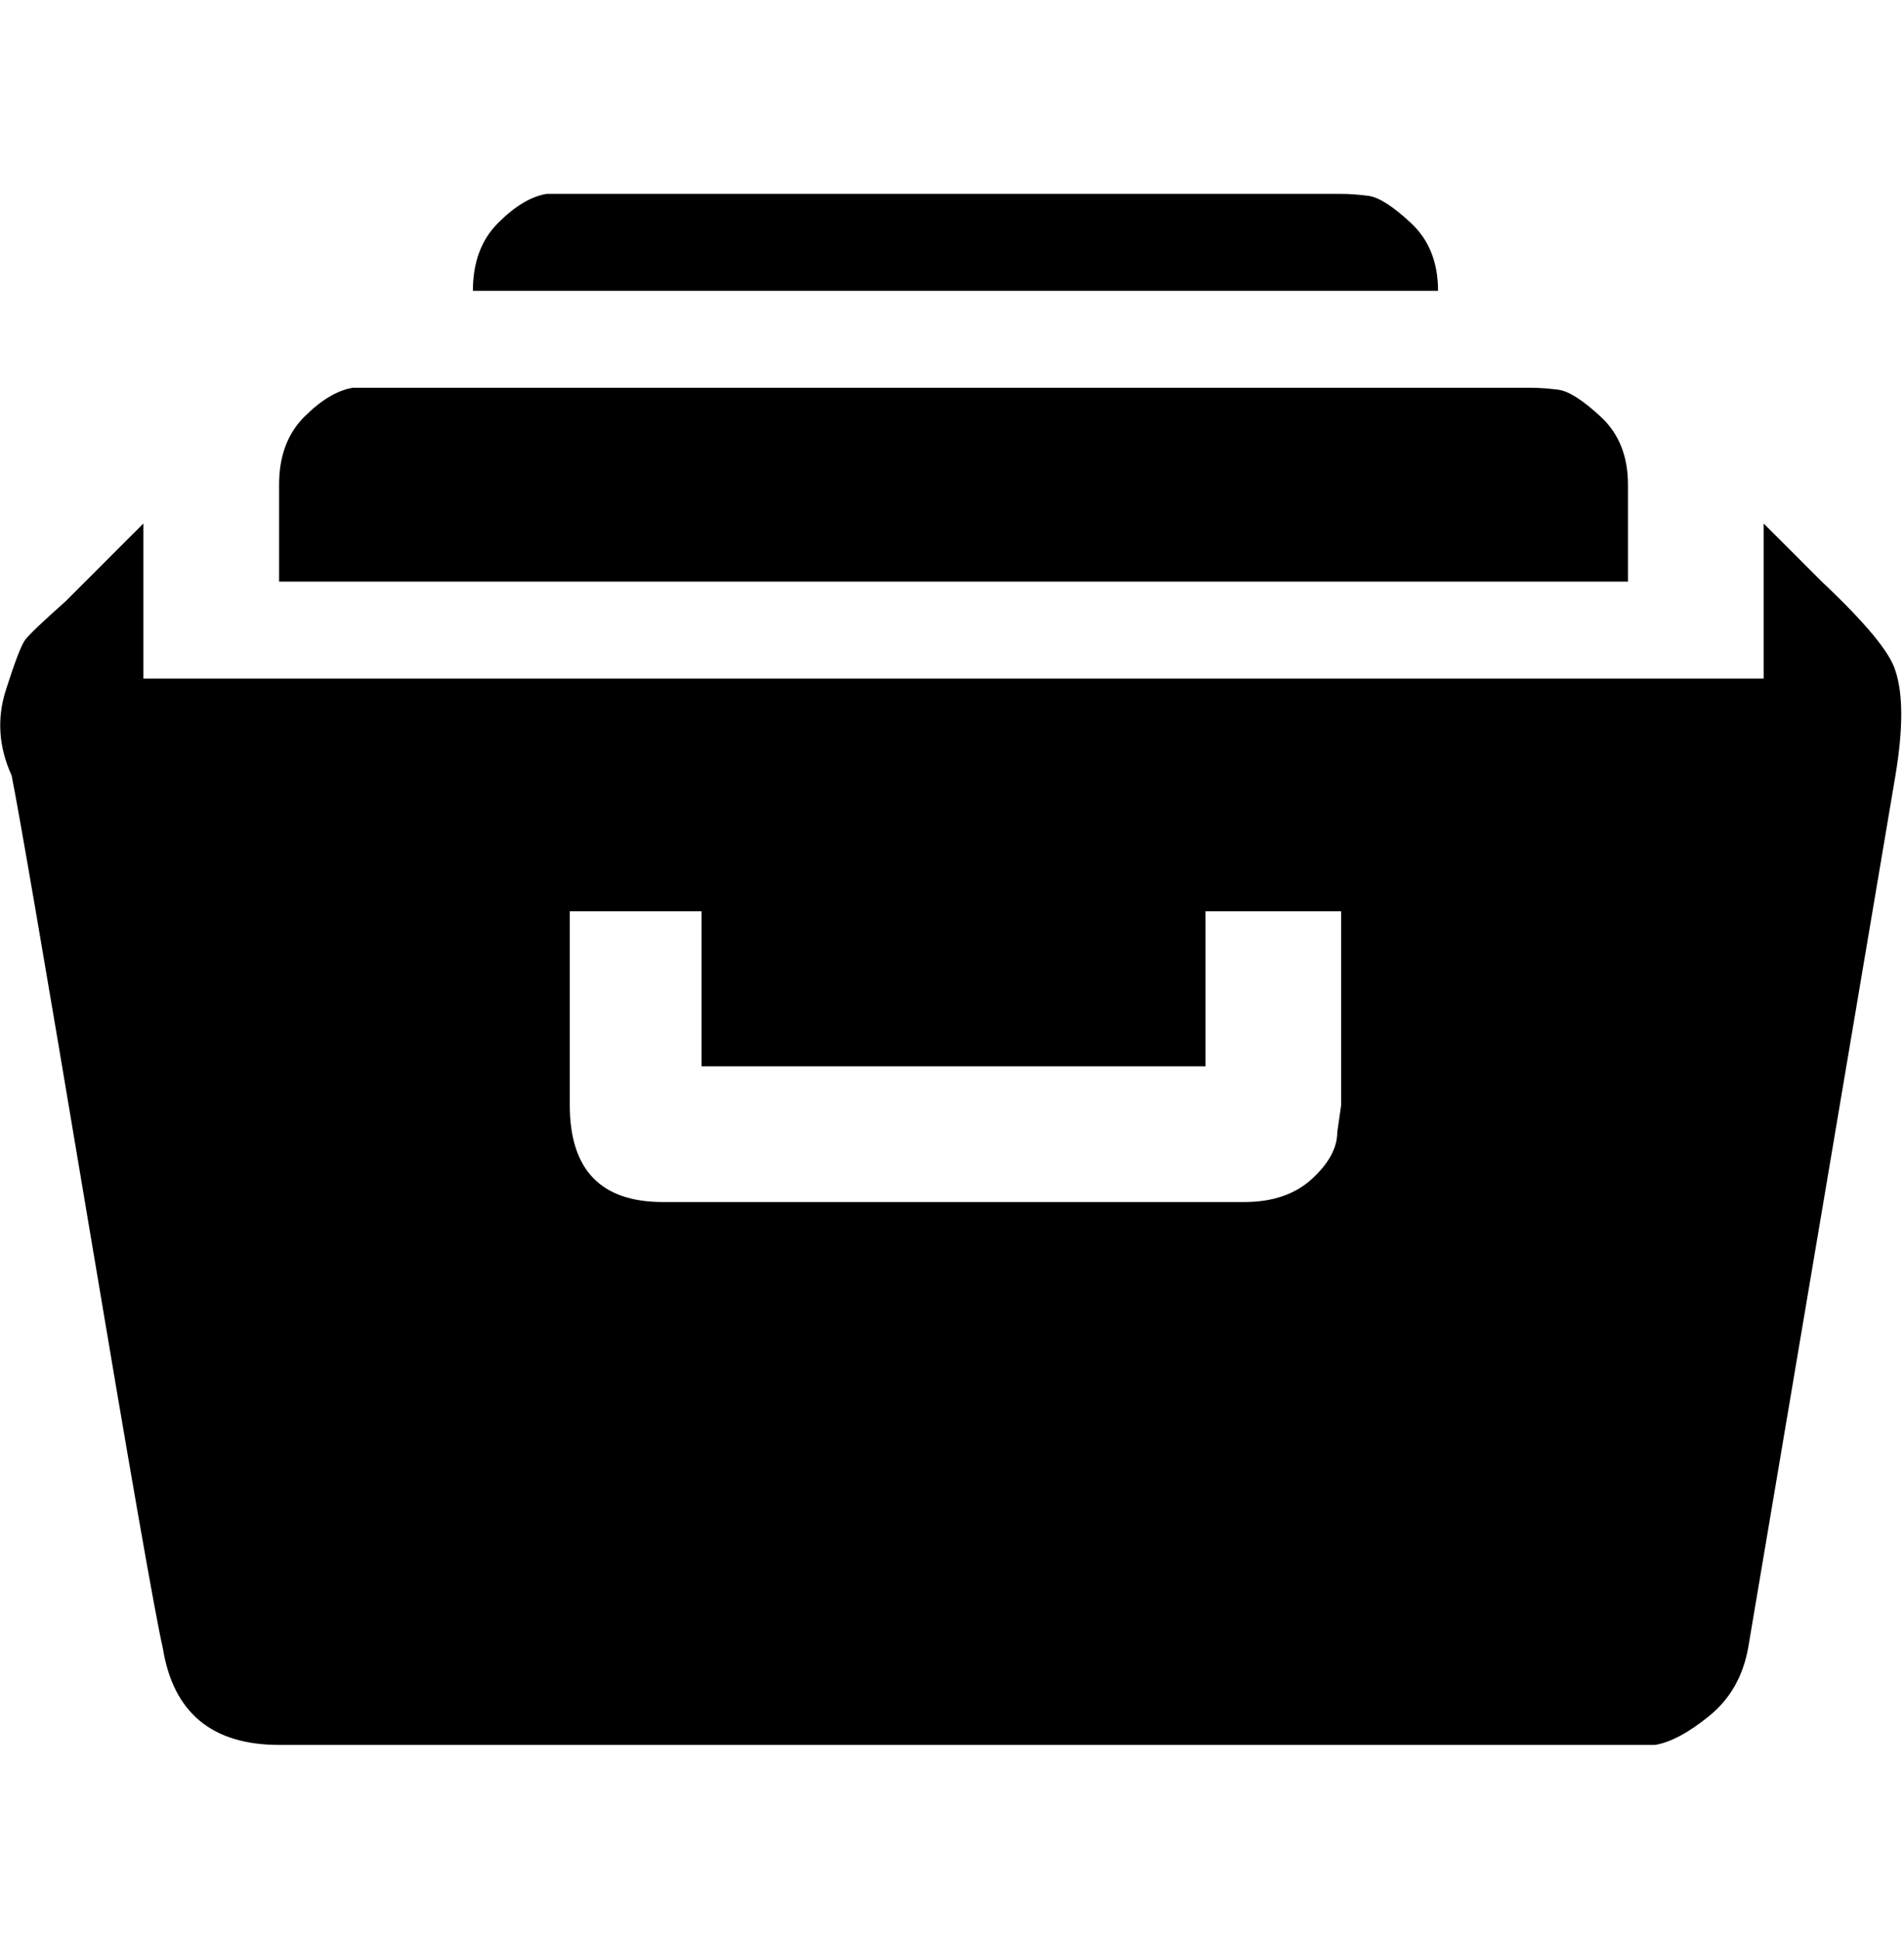<?xml version="1.0" encoding="utf-8"?>
<!-- Generated by IcoMoon.io -->
<!DOCTYPE svg PUBLIC "-//W3C//DTD SVG 1.1//EN" "http://www.w3.org/Graphics/SVG/1.1/DTD/svg11.dtd">
<svg version="1.1" xmlns="http://www.w3.org/2000/svg" xmlns:xlink="http://www.w3.org/1999/xlink" width="503" height="512" viewBox="0 0 503 512">
<g>
</g>
	<path d="M430.080 128v25.6h-356.352v-25.6q0-11.264 6.656-17.92t12.8-7.68h311.296q3.072 0 7.168 0.512t11.264 7.168 7.168 17.92zM354.304 51.2q3.072 0 7.168 0.512t11.264 7.168 7.168 17.92h-254.976q0-11.264 6.656-17.92t12.8-7.68h209.92zM481.28 153.6q17.408 16.384 19.456 23.552 3.072 9.216 0 27.648l-38.912 230.4q-2.048 11.264-10.24 17.92t-14.336 7.68h-363.52q-26.624 0-30.72-25.6-3.072-13.312-19.968-114.176t-19.968-116.224q-5.12-11.264-1.536-22.528t5.12-13.312 10.752-10.24l20.48-20.48v40.96h428.032v-40.96zM354.304 291.84v-51.2h-35.84v40.96h-133.12v-40.96h-34.816v51.2q0 25.6 24.576 25.6h153.6q11.264 0 17.92-6.144t6.656-12.288z" fill="#000000" />
</svg>
